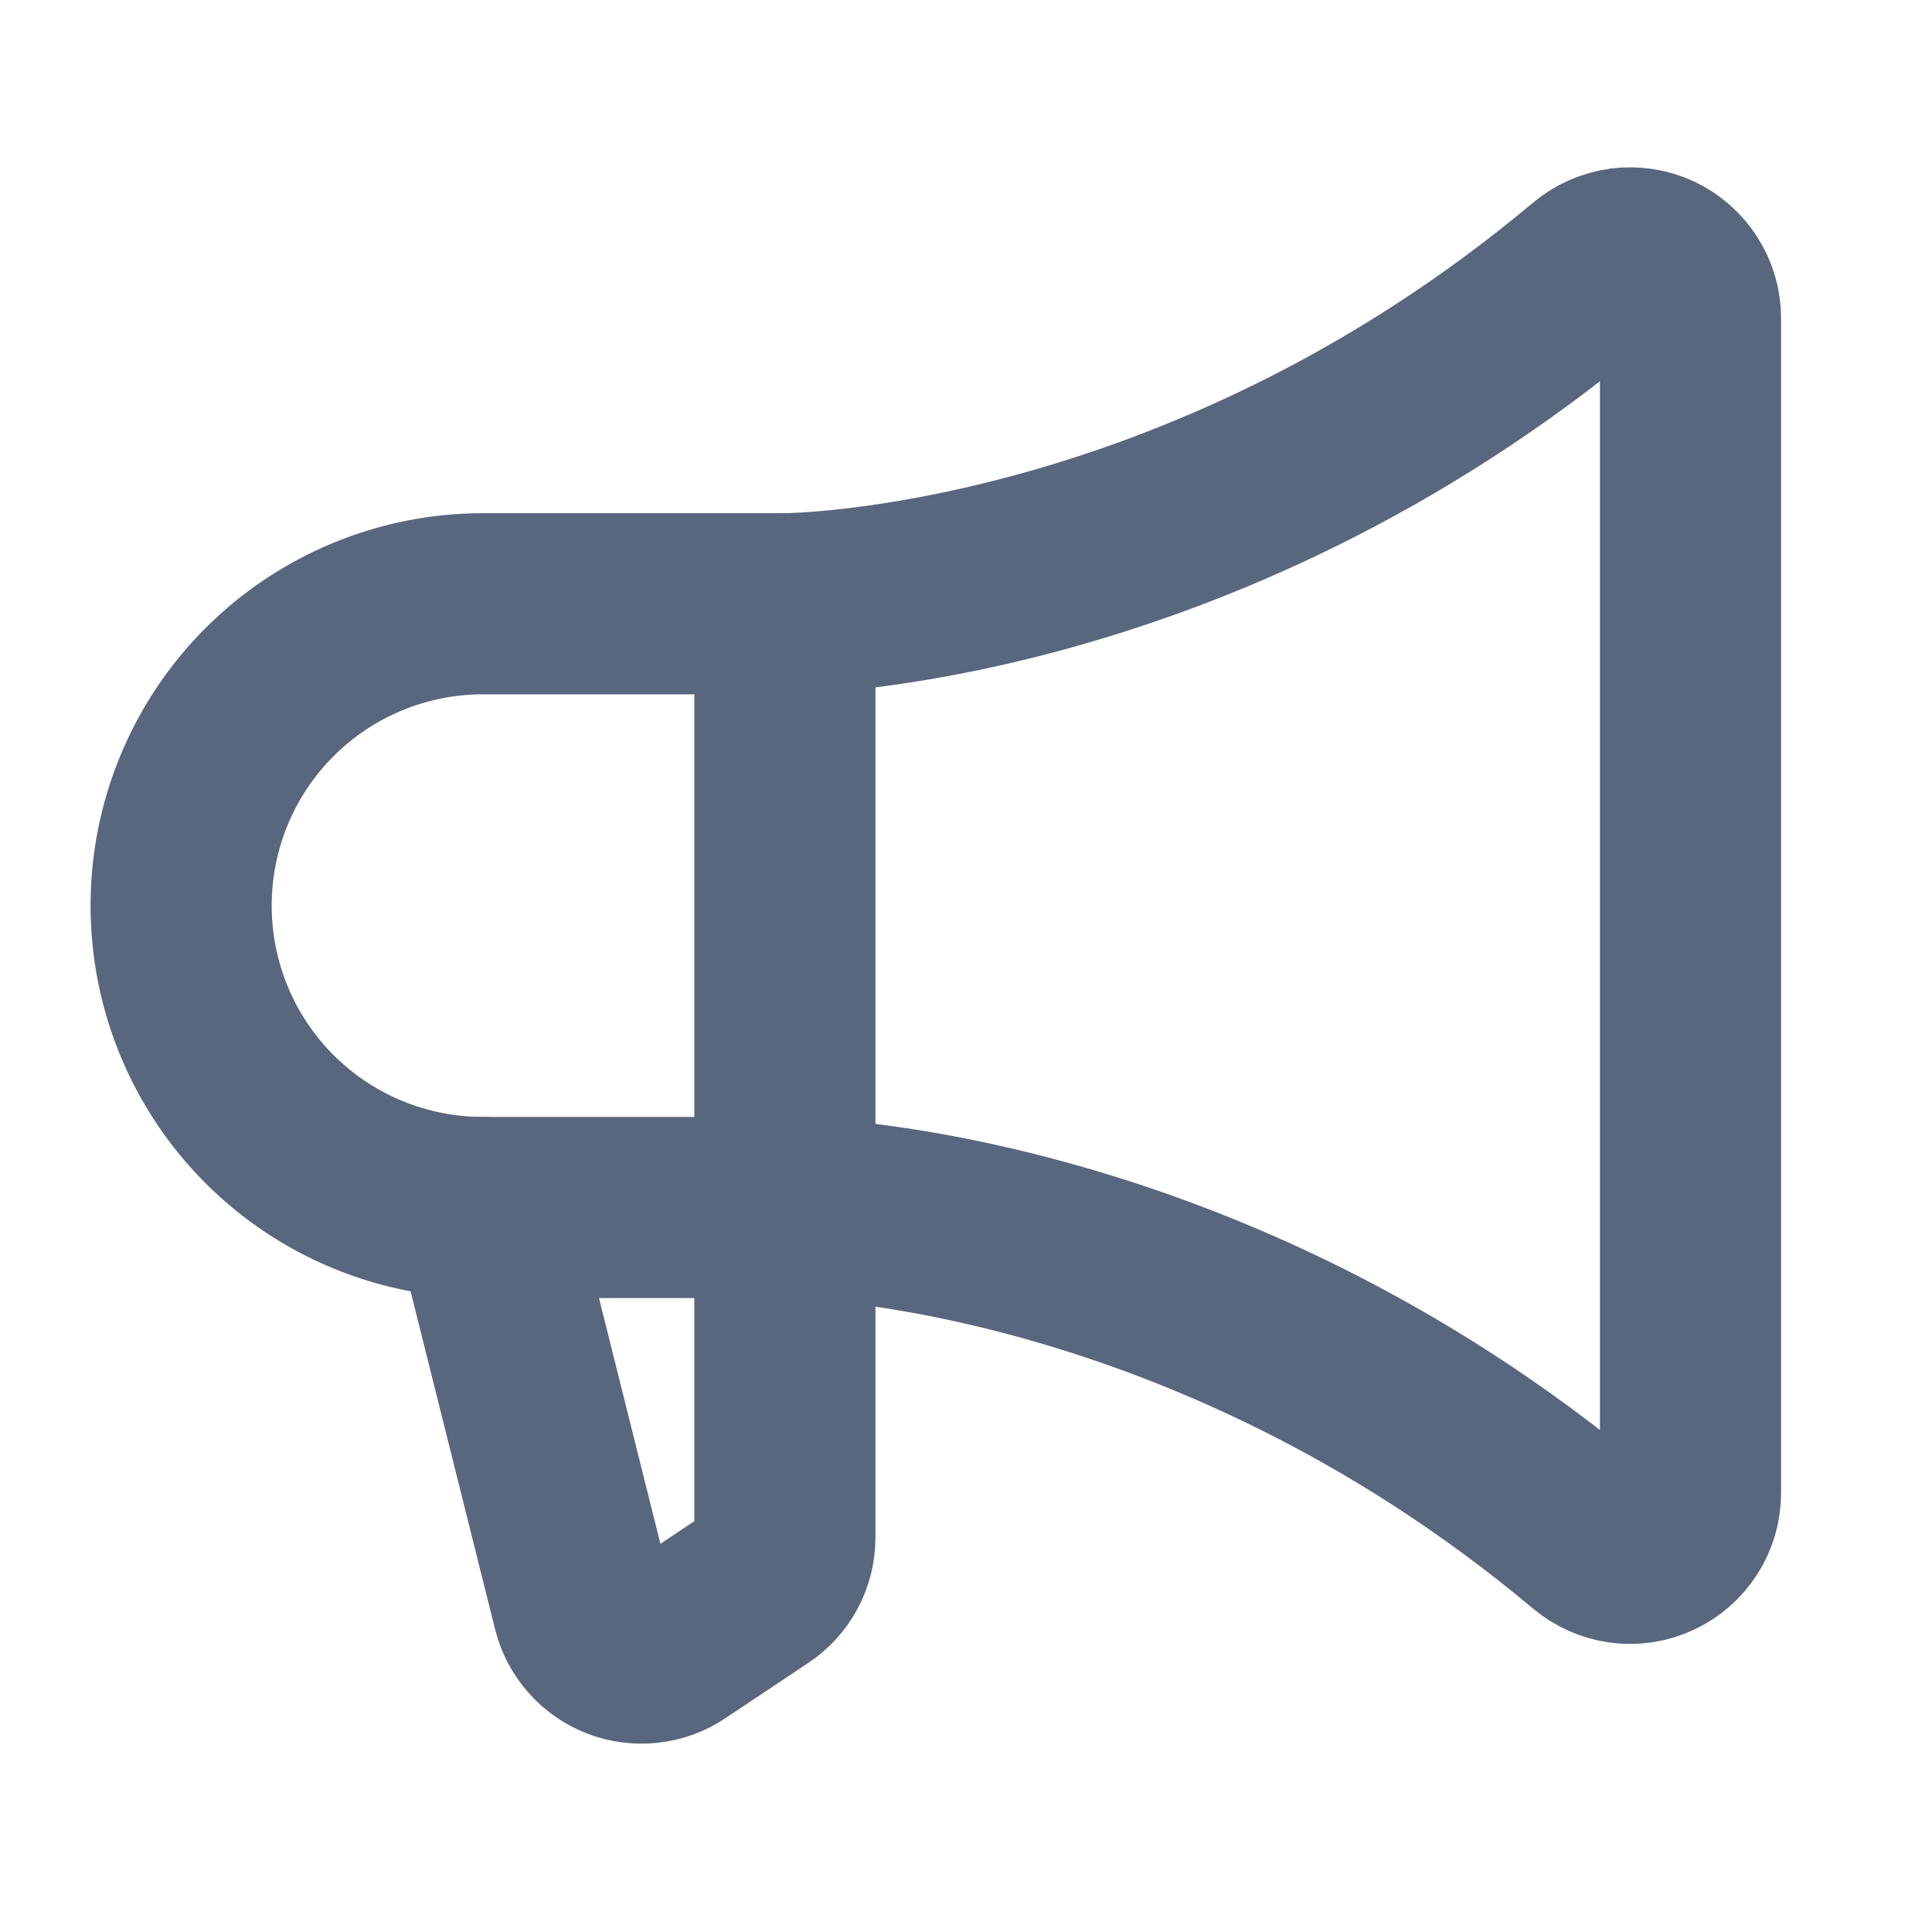 <svg width="16" height="16" viewBox="0 0 16 16" fill="none" xmlns="http://www.w3.org/2000/svg">
<path d="M6.5 5V12.732C6.5 12.815 6.48 12.896 6.441 12.968C6.402 13.041 6.346 13.103 6.277 13.148L5.59 13.606C5.524 13.651 5.447 13.679 5.368 13.687C5.288 13.696 5.207 13.686 5.133 13.657C5.058 13.628 4.991 13.582 4.938 13.521C4.885 13.461 4.847 13.389 4.828 13.312L4 10" stroke="#58667E" stroke-width="1.5" stroke-linecap="round" stroke-linejoin="round"/>
<path d="M4 10C3.337 10 2.701 9.737 2.232 9.268C1.763 8.799 1.5 8.163 1.5 7.5C1.5 6.837 1.763 6.201 2.232 5.732C2.701 5.263 3.337 5 4 5H6.5C6.5 5 9.903 5 13.178 2.253C13.251 2.192 13.34 2.153 13.434 2.14C13.529 2.128 13.625 2.142 13.711 2.182C13.797 2.223 13.87 2.286 13.921 2.367C13.973 2.447 14 2.54 14 2.635V12.364C14 12.46 13.973 12.553 13.921 12.633C13.87 12.713 13.797 12.777 13.711 12.817C13.625 12.858 13.529 12.872 13.434 12.86C13.34 12.847 13.251 12.808 13.178 12.747C9.903 10 6.5 10 6.5 10H4Z" stroke="#58667E" stroke-width="1.5" stroke-linecap="round" stroke-linejoin="round"/>
</svg>
